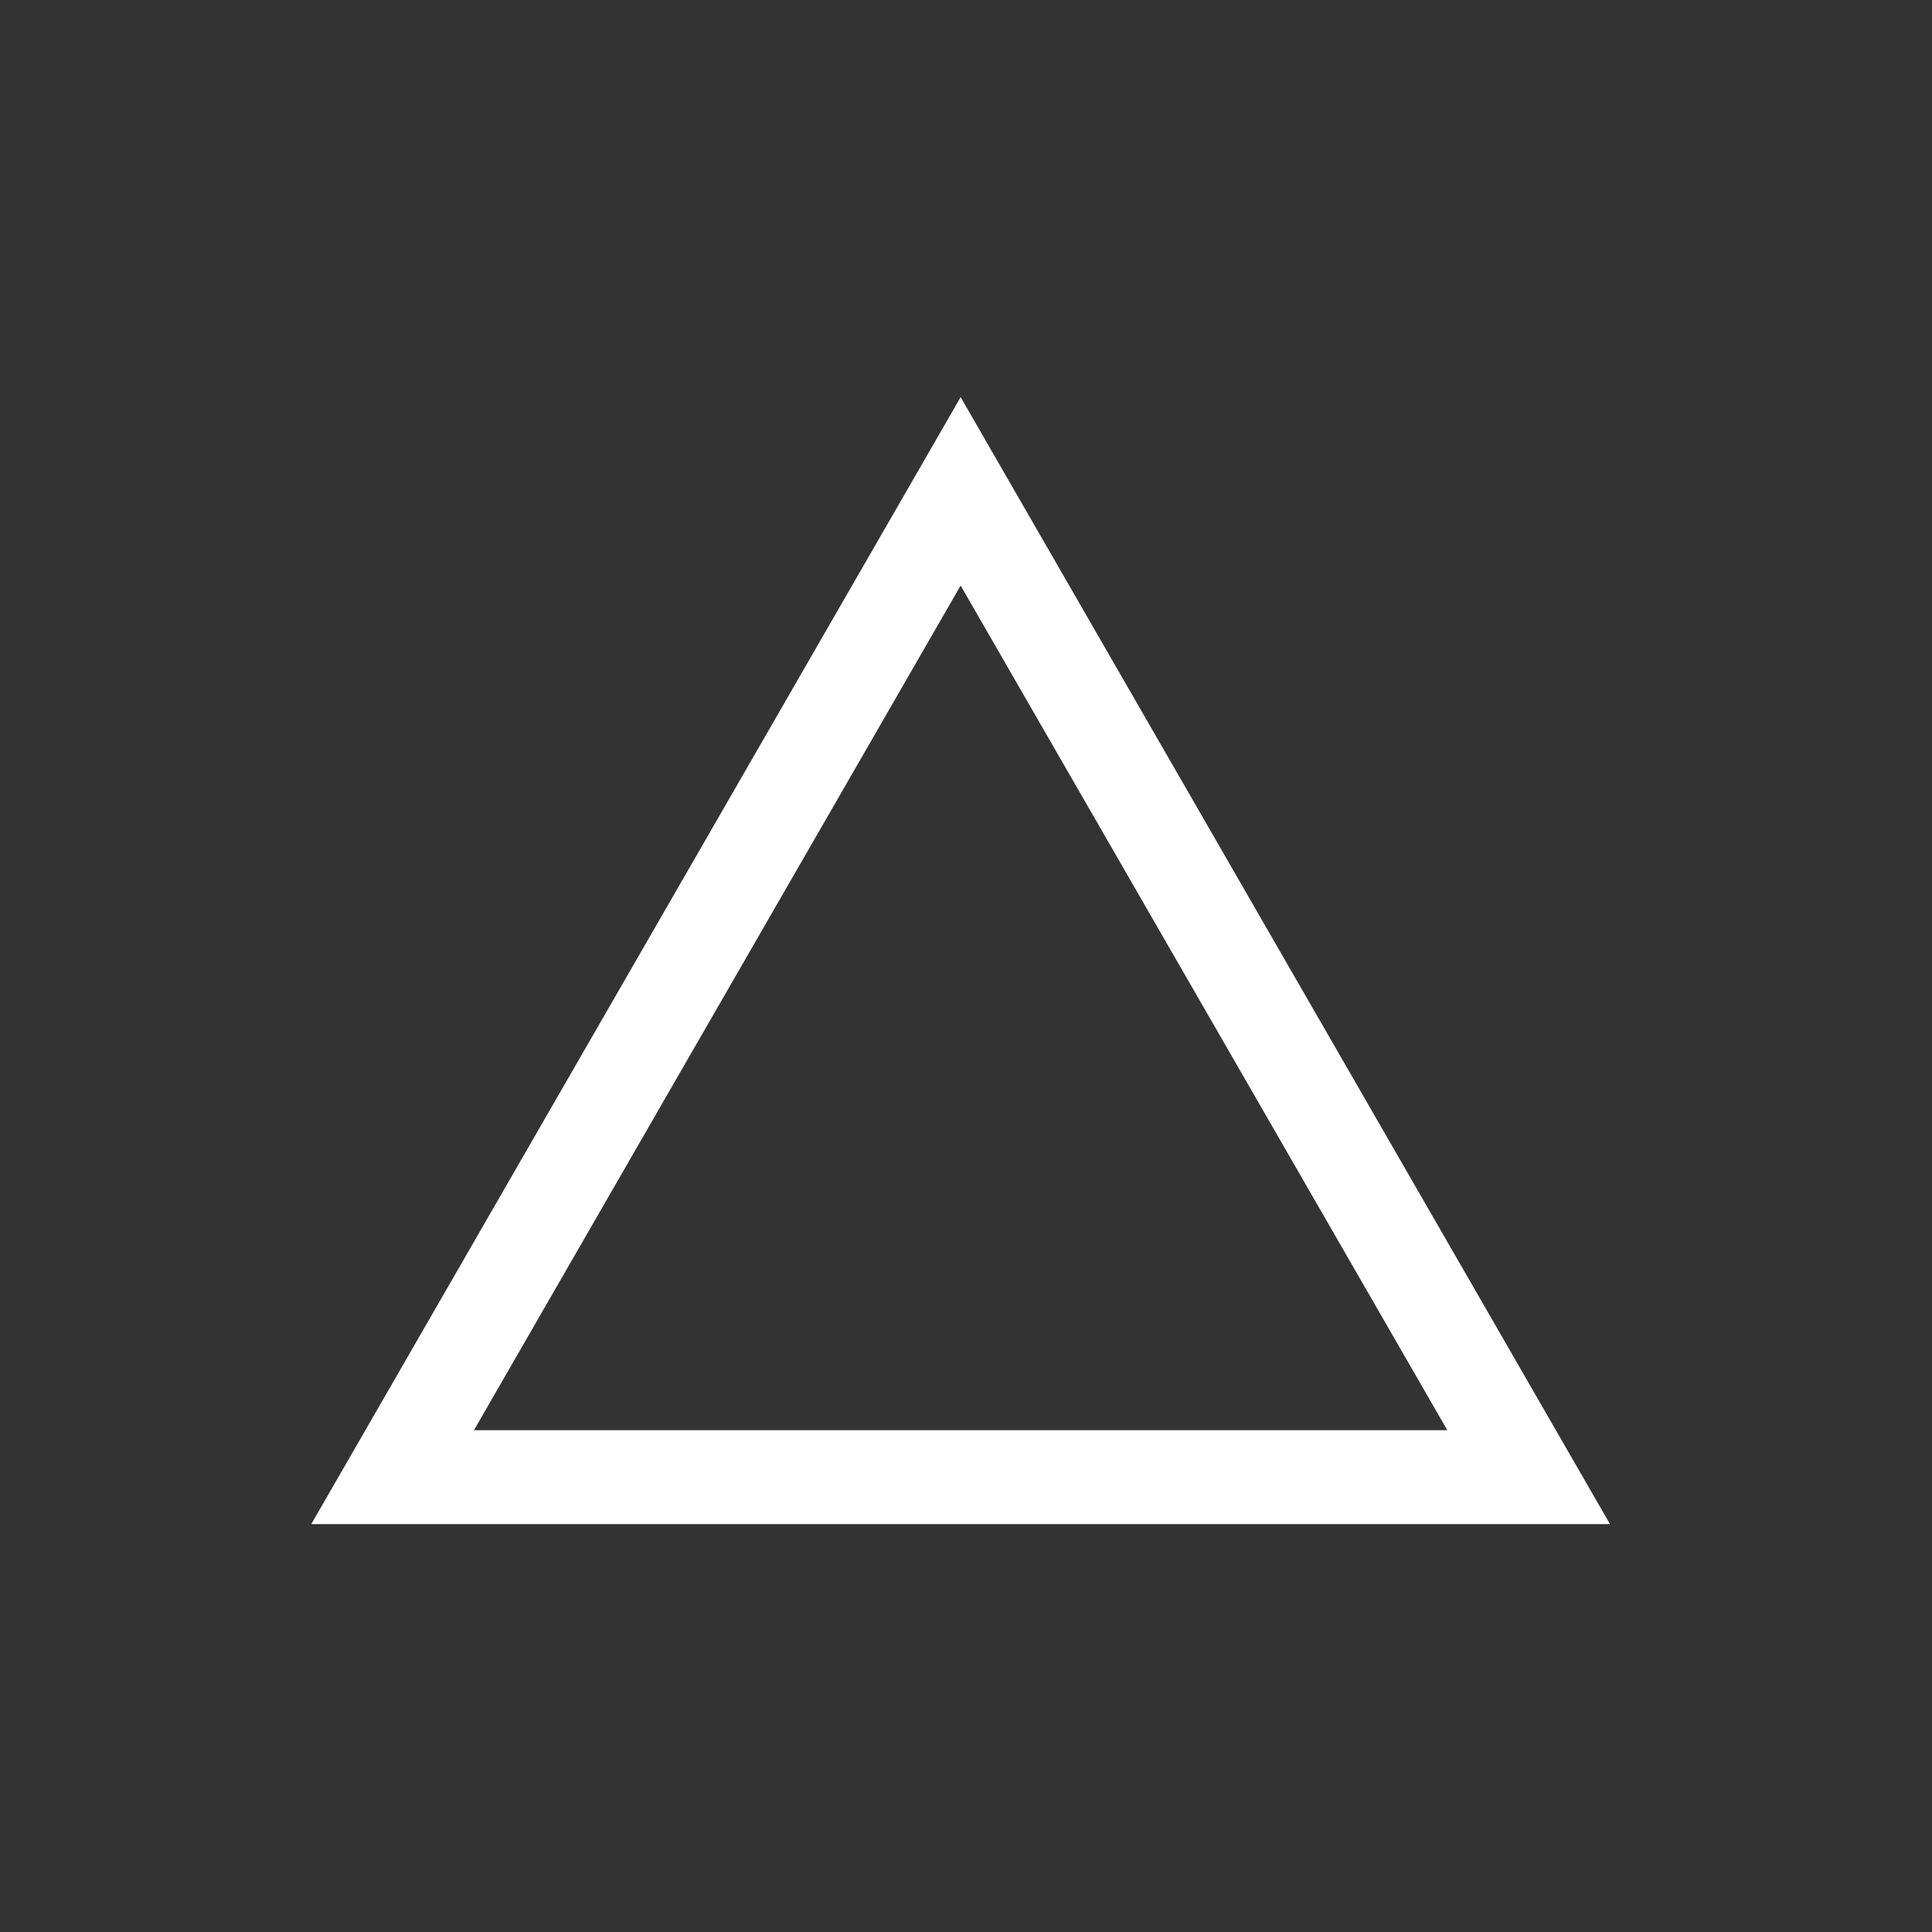 <svg width="180" height="180" viewBox="0 0 180 180" fill="none" xmlns="http://www.w3.org/2000/svg">
<rect x="0" y="0" width="180" height="180" fill="#333333" stroke="none"/>
<path fill-rule="evenodd" clip-rule="evenodd" d="M89.5 37L84.443 45.777L34.042 133.25L29 142H39.114H139.885H150L144.958 133.25L94.557 45.777L89.5 37ZM89.5 54.554L44.156 133.25H134.843L89.5 54.554Z" fill="white"/>
</svg>
